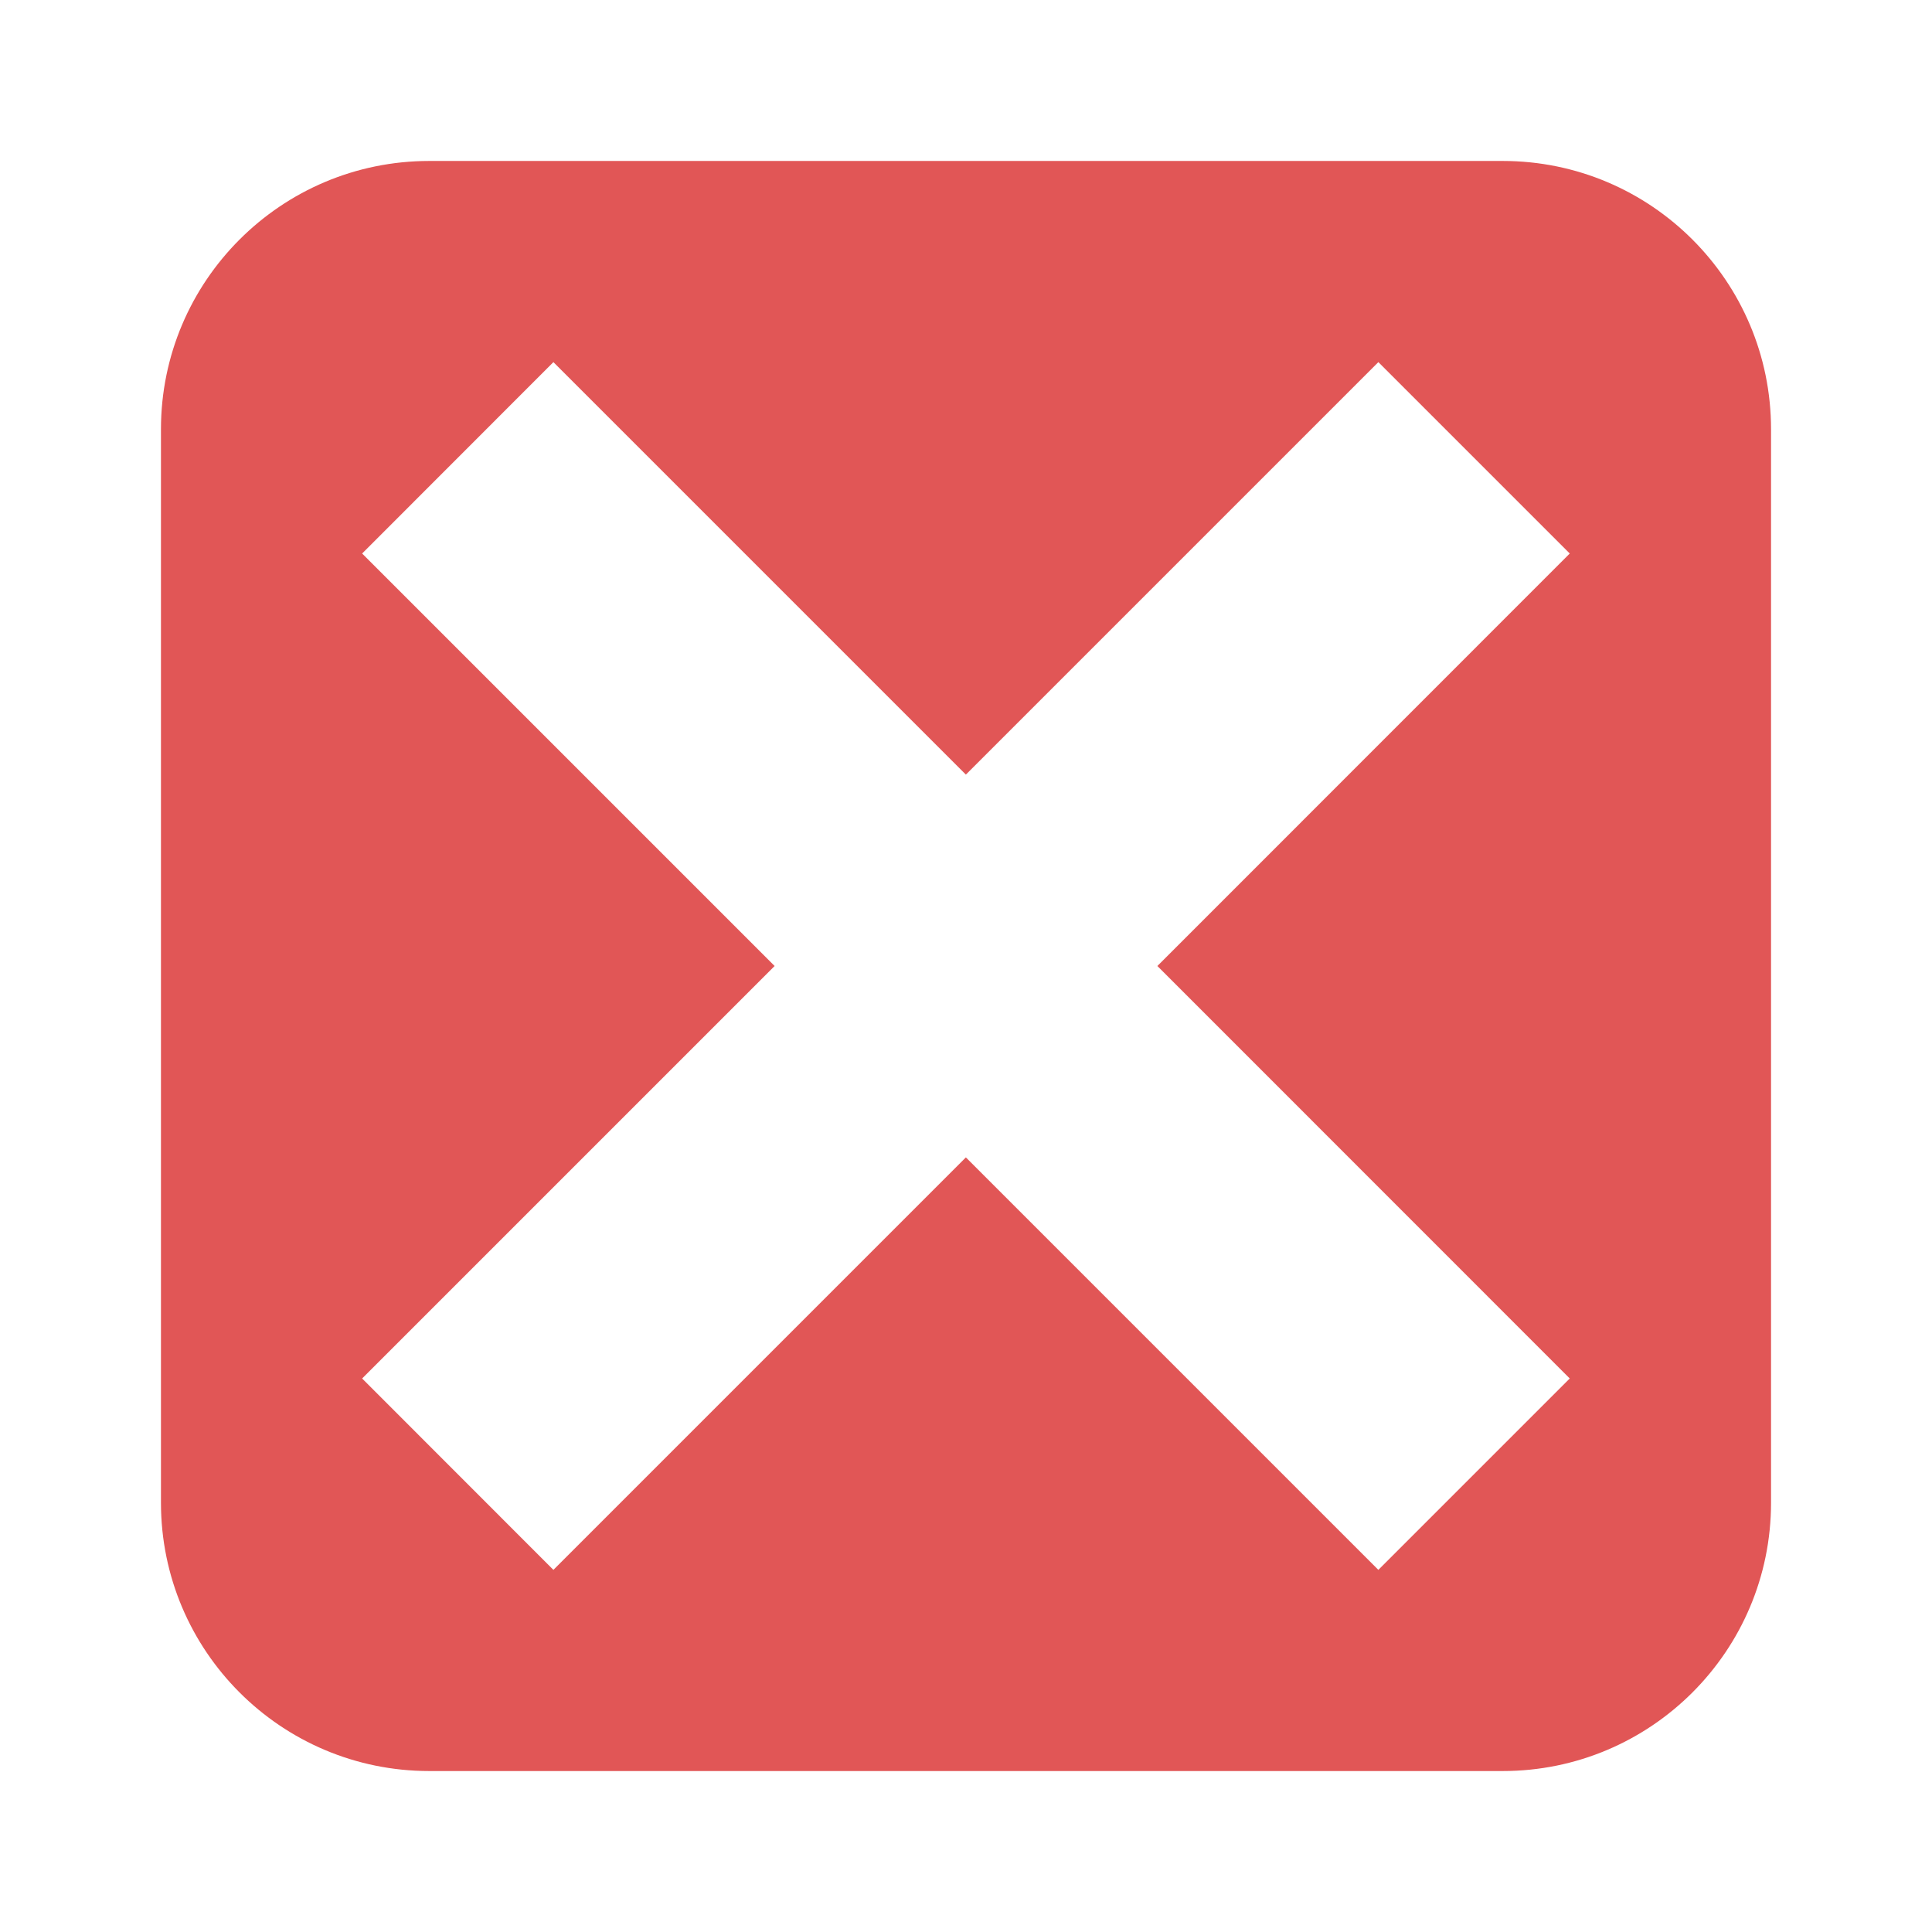 <?xml version="1.0" encoding="UTF-8"?>
<!-- Generated by Pixelmator Pro 2.4.5 -->
<svg width="16" height="16" viewBox="0 0 16 16" xmlns="http://www.w3.org/2000/svg" xmlns:xlink="http://www.w3.org/1999/xlink">
    <path id="Path" fill="#e15656" fill-rule="evenodd" stroke="none" d="M 3.555 14.667 C 2.328 14.667 1.333 13.672 1.333 12.445 L 1.333 3.555 C 1.333 2.328 2.328 1.333 3.555 1.333 L 12.445 1.333 C 13.672 1.333 14.667 2.328 14.667 3.555 L 14.667 12.445 C 14.667 13.672 13.672 14.667 12.445 14.667 L 3.555 14.667 Z M 4.583 13.001 L 7.999 9.585 L 11.415 13.001 L 13 11.416 L 9.585 8 L 13 4.584 L 11.415 2.999 L 7.999 6.415 L 4.583 2.999 L 2.999 4.584 L 6.415 8 L 2.999 11.416 L 4.583 13.001 Z"/>
</svg>
